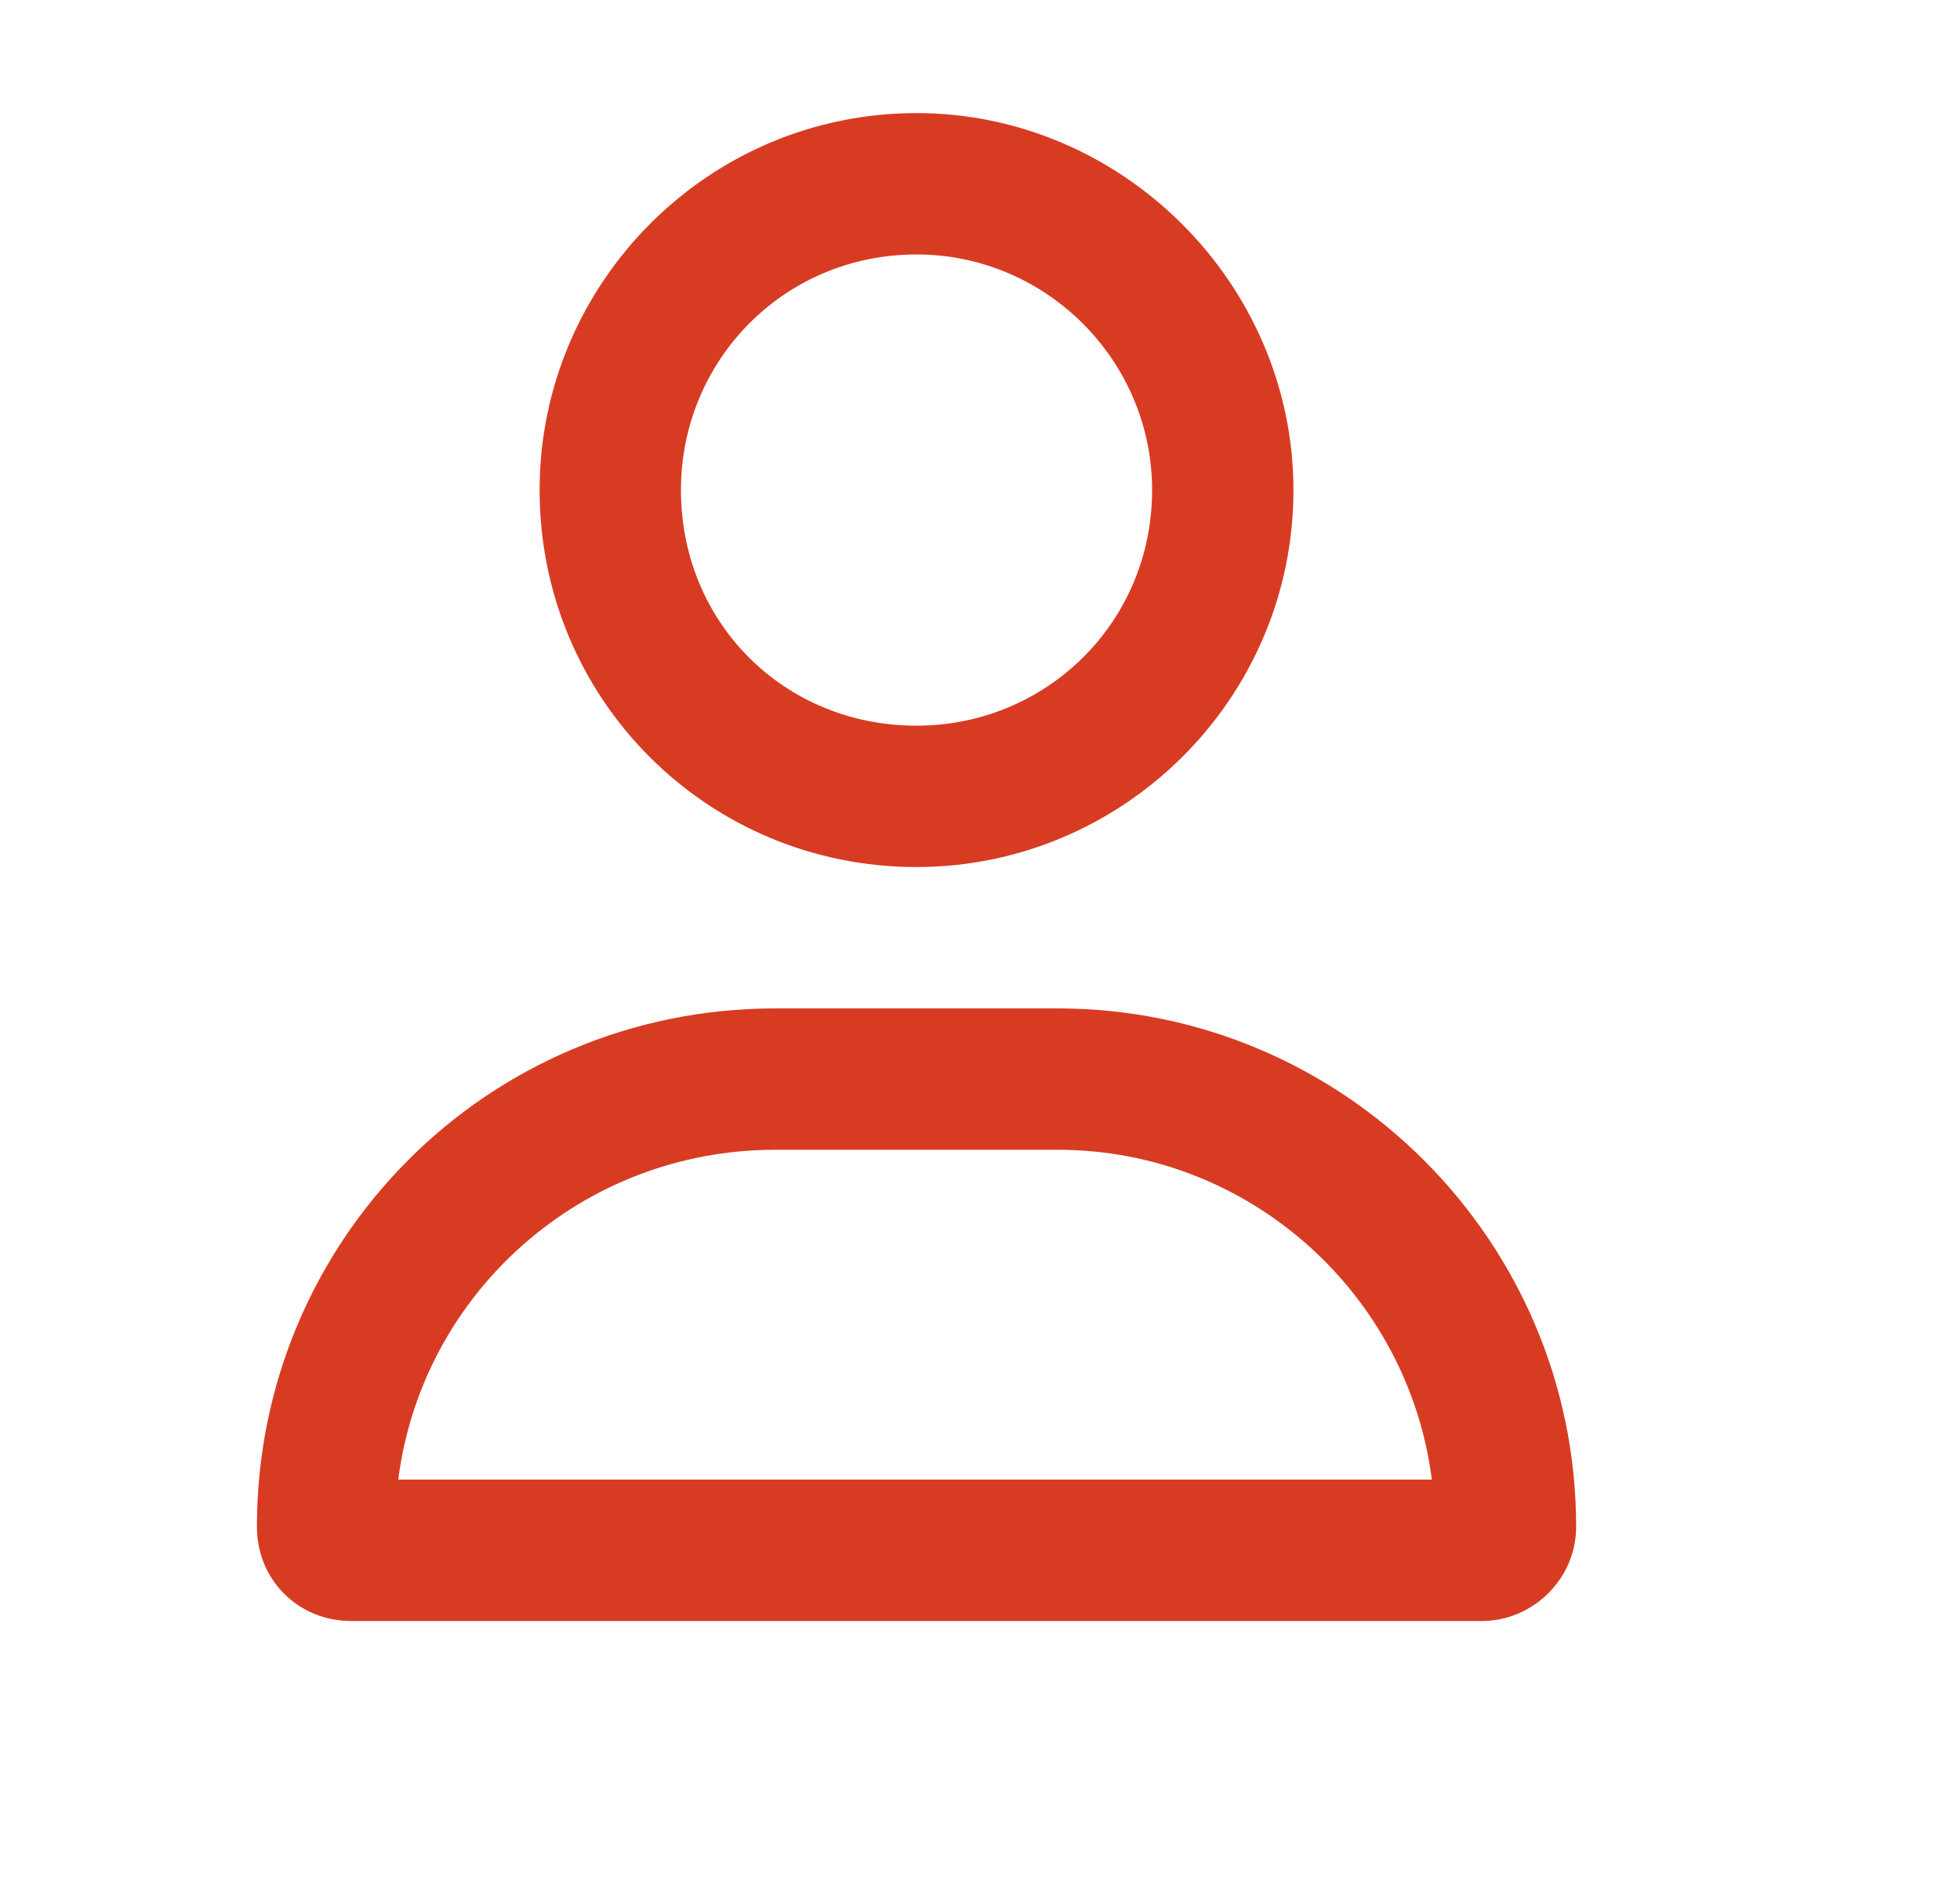 <svg width="26" height="25" viewBox="0 0 26 25" fill="none" xmlns="http://www.w3.org/2000/svg">
<path d="M14.033 13.375C17.822 13.375 20.908 16.461 20.908 20.25C20.908 20.953 20.322 21.5 19.658 21.5H4.658C3.955 21.5 3.408 20.953 3.408 20.25C3.408 16.461 6.455 13.375 10.283 13.375H14.033ZM5.283 19.625H18.994C18.681 17.164 16.572 15.25 14.033 15.25H10.283C7.705 15.25 5.595 17.164 5.283 19.625ZM12.158 11.5C9.384 11.5 7.158 9.273 7.158 6.5C7.158 3.766 9.384 1.5 12.158 1.5C14.892 1.5 17.158 3.766 17.158 6.5C17.158 9.273 14.892 11.5 12.158 11.5ZM12.158 3.375C10.4 3.375 9.033 4.781 9.033 6.5C9.033 8.258 10.4 9.625 12.158 9.625C13.877 9.625 15.283 8.258 15.283 6.5C15.283 4.781 13.877 3.375 12.158 3.375Z" fill="#D73C23"/>
</svg>
